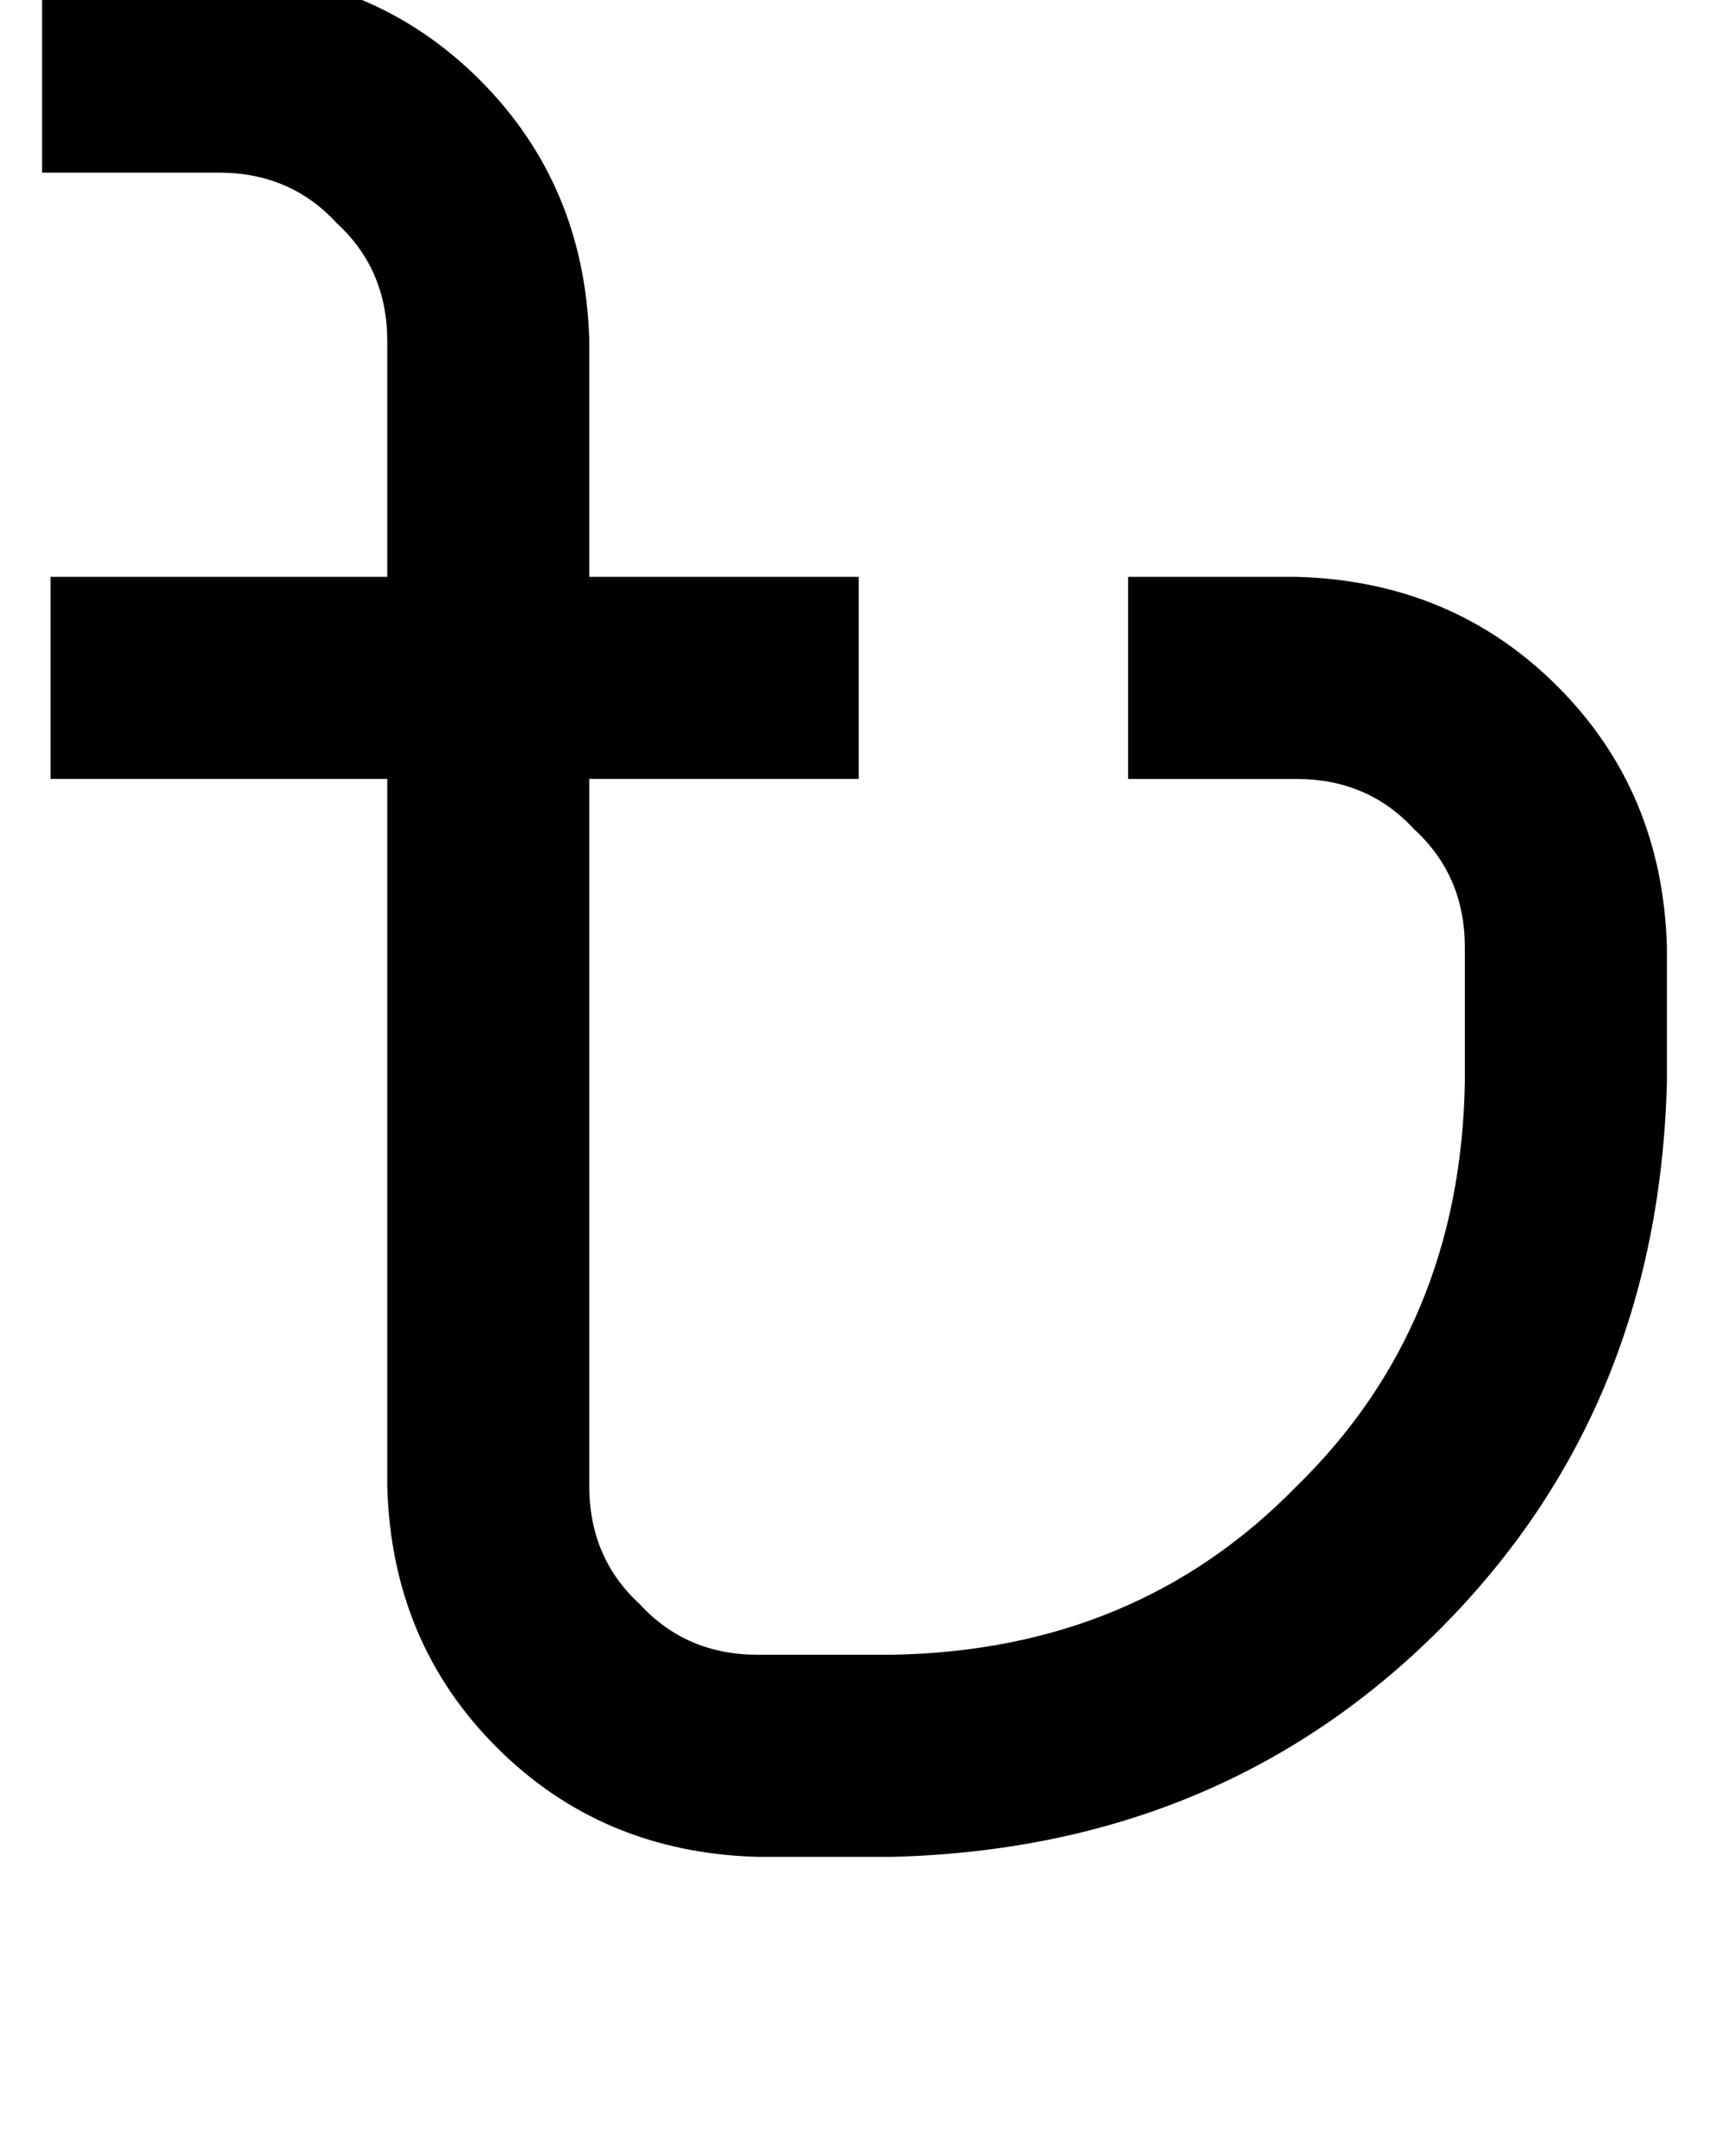 <?xml version="1.0" standalone="no"?>
<!DOCTYPE svg PUBLIC "-//W3C//DTD SVG 1.1//EN" "http://www.w3.org/Graphics/SVG/1.1/DTD/svg11.dtd" >
<svg xmlns="http://www.w3.org/2000/svg" xmlns:xlink="http://www.w3.org/1999/xlink" version="1.1" viewBox="-12 0 406 512">
   <path fill="currentColor"
d="M-2 41h42h-42h42q17 0 28 12q12 11 12 28v56v0h-80v0v48v0h80v0v168v0q1 37 26 62t62 26h32v0q78 -2 130 -54t54 -130v-32v0q-1 -37 -26 -62t-62 -26h-16h-24v48v0h24h16q17 0 28 12q12 11 12 28v32v0q-1 58 -40 96q-38 39 -96 40h-32v0q-17 0 -28 -12q-12 -11 -12 -28
v-168v0h64v0v-48v0h-64v0v-56v0q-1 -37 -26 -62t-62 -26h-42v0v48v0z" />
</svg>
